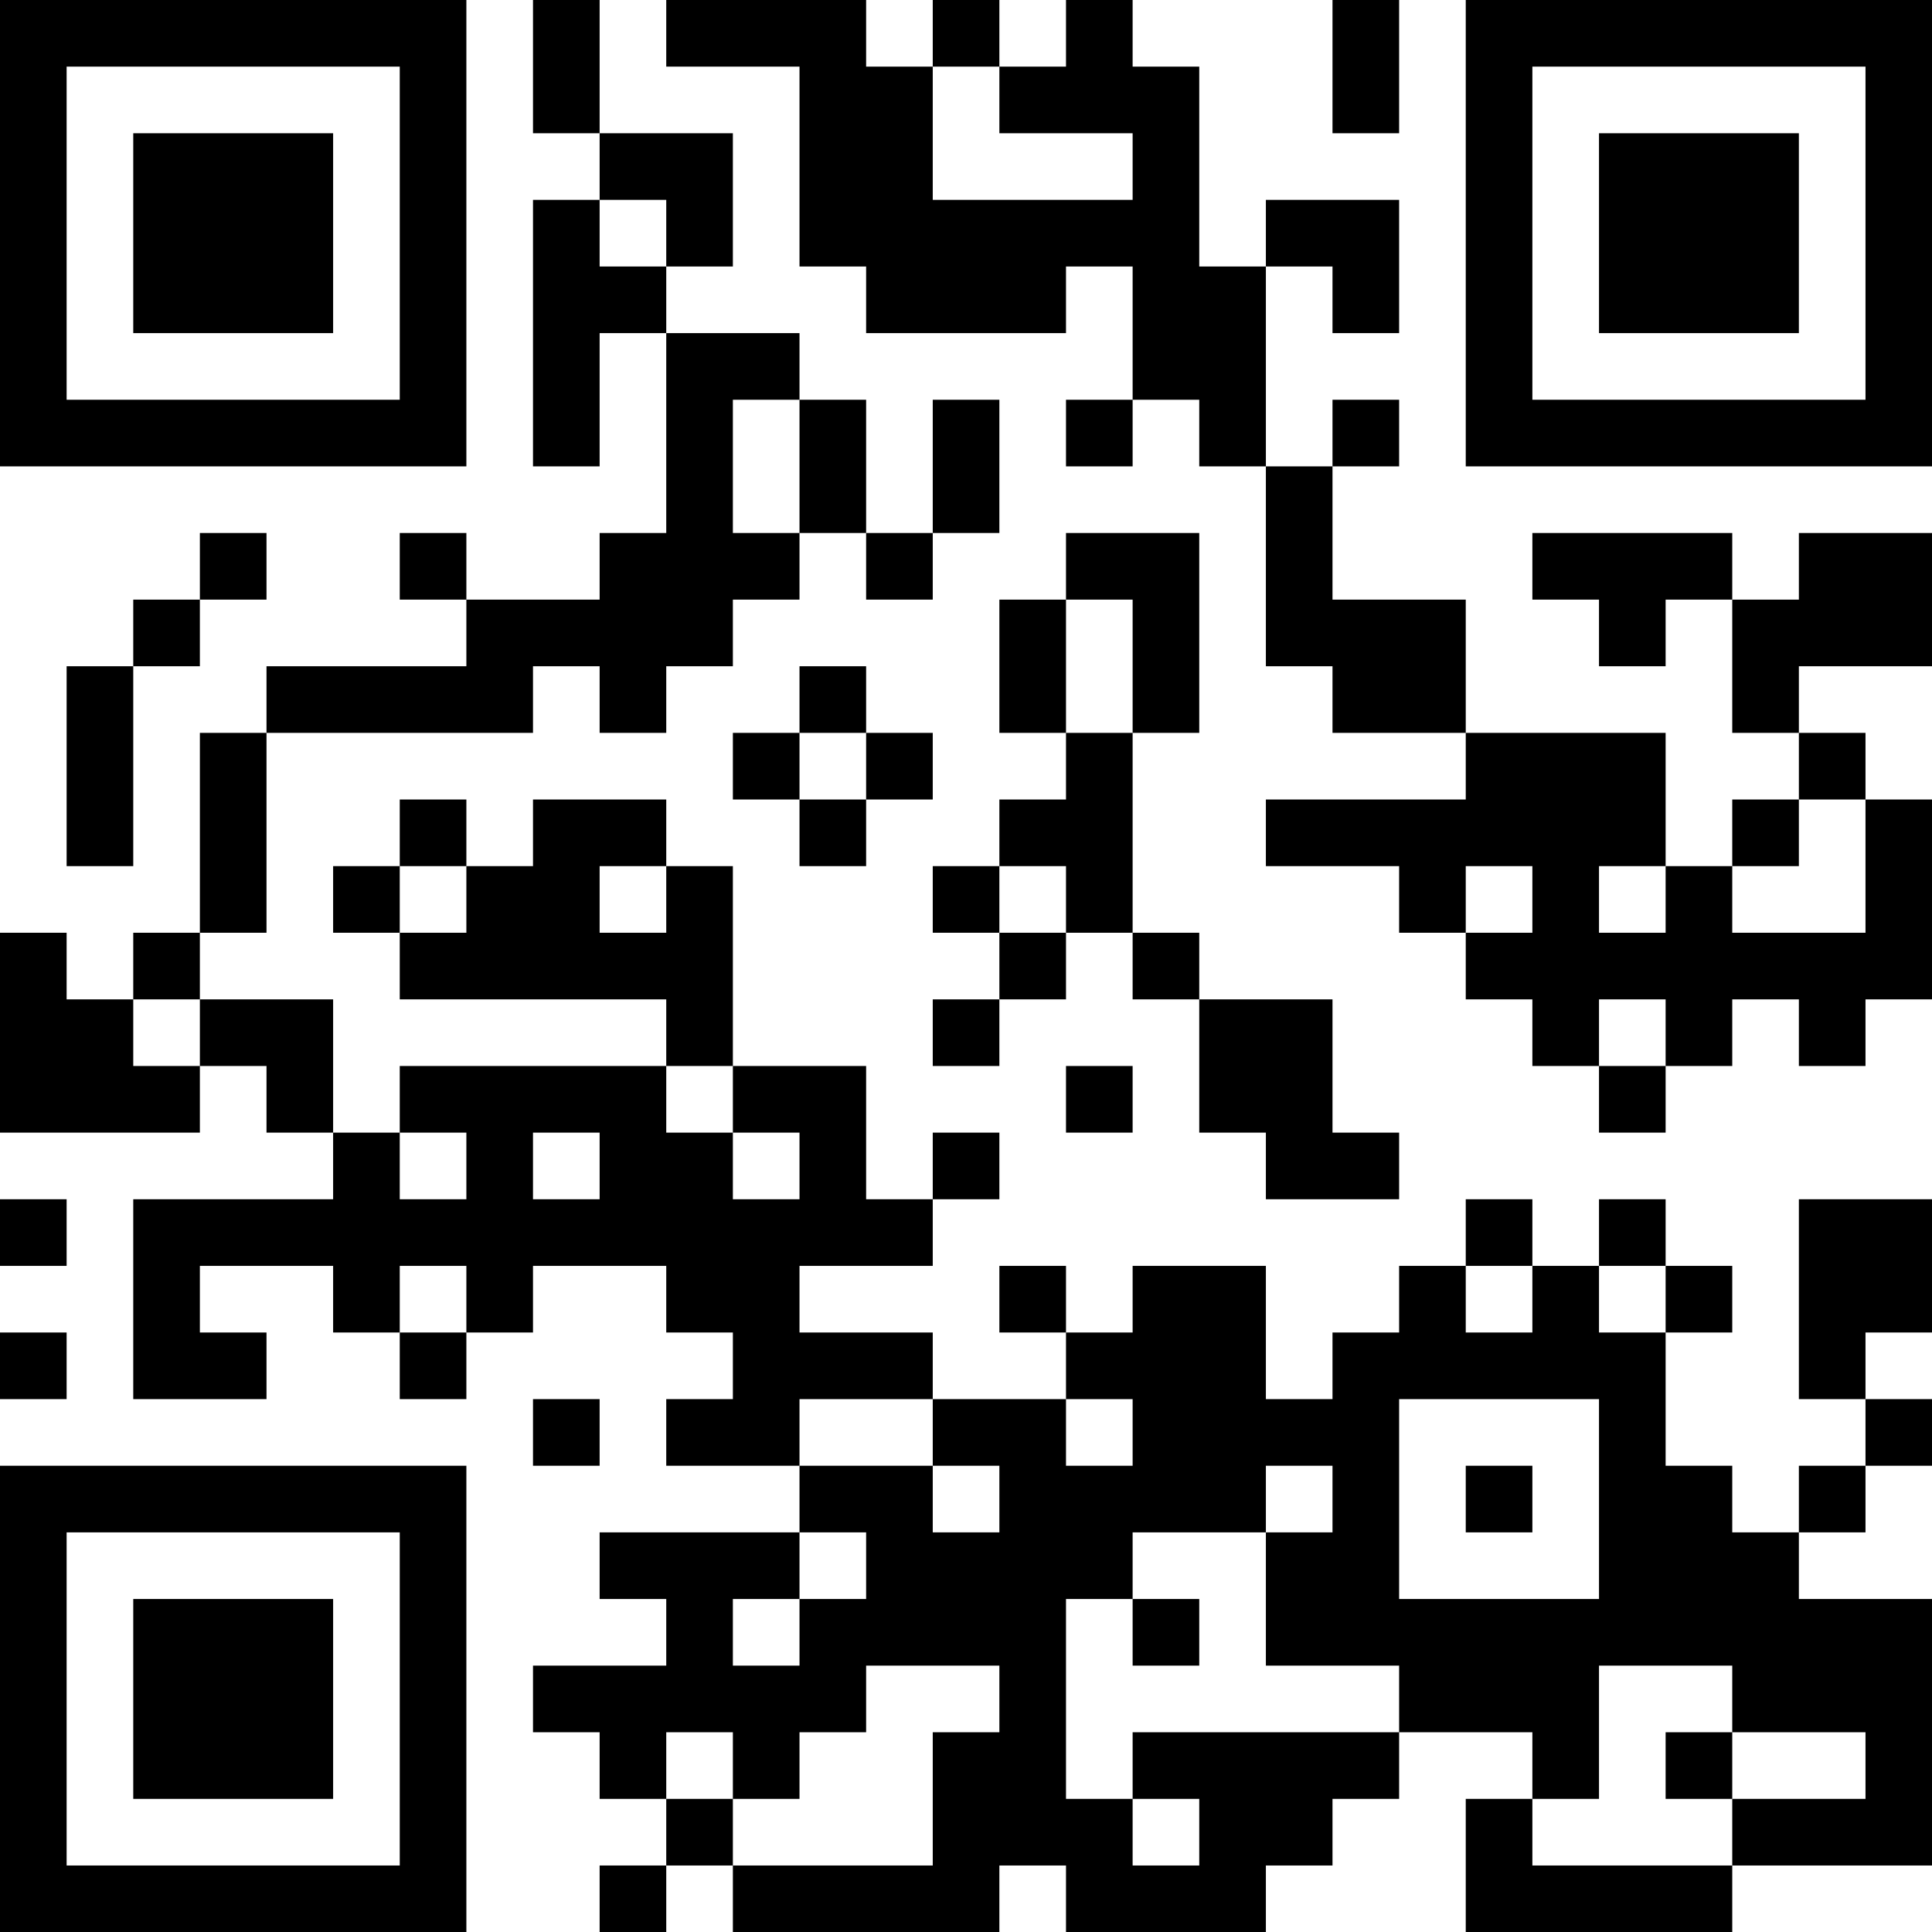 <?xml version="1.0" encoding="UTF-8"?>
<svg xmlns="http://www.w3.org/2000/svg" version="1.1" width="200" height="200" viewBox="0 0 200 200"><rect x="0" y="0" width="200" height="200" fill="#ffffff"/><g transform="scale(6.897)"><g transform="translate(0,0)"><path fill-rule="evenodd" d="M8 0L8 2L9 2L9 3L8 3L8 7L9 7L9 5L10 5L10 8L9 8L9 9L7 9L7 8L6 8L6 9L7 9L7 10L4 10L4 11L3 11L3 14L2 14L2 15L1 15L1 14L0 14L0 17L3 17L3 16L4 16L4 17L5 17L5 18L2 18L2 21L4 21L4 20L3 20L3 19L5 19L5 20L6 20L6 21L7 21L7 20L8 20L8 19L10 19L10 20L11 20L11 21L10 21L10 22L12 22L12 23L9 23L9 24L10 24L10 25L8 25L8 26L9 26L9 27L10 27L10 28L9 28L9 29L10 29L10 28L11 28L11 29L15 29L15 28L16 28L16 29L19 29L19 28L20 28L20 27L21 27L21 26L23 26L23 27L22 27L22 29L26 29L26 28L29 28L29 24L27 24L27 23L28 23L28 22L29 22L29 21L28 21L28 20L29 20L29 18L27 18L27 21L28 21L28 22L27 22L27 23L26 23L26 22L25 22L25 20L26 20L26 19L25 19L25 18L24 18L24 19L23 19L23 18L22 18L22 19L21 19L21 20L20 20L20 21L19 21L19 19L17 19L17 20L16 20L16 19L15 19L15 20L16 20L16 21L14 21L14 20L12 20L12 19L14 19L14 18L15 18L15 17L14 17L14 18L13 18L13 16L11 16L11 13L10 13L10 12L8 12L8 13L7 13L7 12L6 12L6 13L5 13L5 14L6 14L6 15L10 15L10 16L6 16L6 17L5 17L5 15L3 15L3 14L4 14L4 11L8 11L8 10L9 10L9 11L10 11L10 10L11 10L11 9L12 9L12 8L13 8L13 9L14 9L14 8L15 8L15 6L14 6L14 8L13 8L13 6L12 6L12 5L10 5L10 4L11 4L11 2L9 2L9 0ZM10 0L10 1L12 1L12 4L13 4L13 5L16 5L16 4L17 4L17 6L16 6L16 7L17 7L17 6L18 6L18 7L19 7L19 10L20 10L20 11L22 11L22 12L19 12L19 13L21 13L21 14L22 14L22 15L23 15L23 16L24 16L24 17L25 17L25 16L26 16L26 15L27 15L27 16L28 16L28 15L29 15L29 12L28 12L28 11L27 11L27 10L29 10L29 8L27 8L27 9L26 9L26 8L23 8L23 9L24 9L24 10L25 10L25 9L26 9L26 11L27 11L27 12L26 12L26 13L25 13L25 11L22 11L22 9L20 9L20 7L21 7L21 6L20 6L20 7L19 7L19 4L20 4L20 5L21 5L21 3L19 3L19 4L18 4L18 1L17 1L17 0L16 0L16 1L15 1L15 0L14 0L14 1L13 1L13 0ZM20 0L20 2L21 2L21 0ZM14 1L14 3L17 3L17 2L15 2L15 1ZM9 3L9 4L10 4L10 3ZM11 6L11 8L12 8L12 6ZM3 8L3 9L2 9L2 10L1 10L1 13L2 13L2 10L3 10L3 9L4 9L4 8ZM16 8L16 9L15 9L15 11L16 11L16 12L15 12L15 13L14 13L14 14L15 14L15 15L14 15L14 16L15 16L15 15L16 15L16 14L17 14L17 15L18 15L18 17L19 17L19 18L21 18L21 17L20 17L20 15L18 15L18 14L17 14L17 11L18 11L18 8ZM16 9L16 11L17 11L17 9ZM12 10L12 11L11 11L11 12L12 12L12 13L13 13L13 12L14 12L14 11L13 11L13 10ZM12 11L12 12L13 12L13 11ZM27 12L27 13L26 13L26 14L28 14L28 12ZM6 13L6 14L7 14L7 13ZM9 13L9 14L10 14L10 13ZM15 13L15 14L16 14L16 13ZM22 13L22 14L23 14L23 13ZM24 13L24 14L25 14L25 13ZM2 15L2 16L3 16L3 15ZM24 15L24 16L25 16L25 15ZM10 16L10 17L11 17L11 18L12 18L12 17L11 17L11 16ZM16 16L16 17L17 17L17 16ZM6 17L6 18L7 18L7 17ZM8 17L8 18L9 18L9 17ZM0 18L0 19L1 19L1 18ZM6 19L6 20L7 20L7 19ZM22 19L22 20L23 20L23 19ZM24 19L24 20L25 20L25 19ZM0 20L0 21L1 21L1 20ZM8 21L8 22L9 22L9 21ZM12 21L12 22L14 22L14 23L15 23L15 22L14 22L14 21ZM16 21L16 22L17 22L17 21ZM21 21L21 24L24 24L24 21ZM19 22L19 23L17 23L17 24L16 24L16 27L17 27L17 28L18 28L18 27L17 27L17 26L21 26L21 25L19 25L19 23L20 23L20 22ZM22 22L22 23L23 23L23 22ZM12 23L12 24L11 24L11 25L12 25L12 24L13 24L13 23ZM17 24L17 25L18 25L18 24ZM13 25L13 26L12 26L12 27L11 27L11 26L10 26L10 27L11 27L11 28L14 28L14 26L15 26L15 25ZM24 25L24 27L23 27L23 28L26 28L26 27L28 27L28 26L26 26L26 25ZM25 26L25 27L26 27L26 26ZM0 0L0 7L7 7L7 0ZM1 1L1 6L6 6L6 1ZM2 2L2 5L5 5L5 2ZM22 0L22 7L29 7L29 0ZM23 1L23 6L28 6L28 1ZM24 2L24 5L27 5L27 2ZM0 22L0 29L7 29L7 22ZM1 23L1 28L6 28L6 23ZM2 24L2 27L5 27L5 24Z" fill="#000000"/></g></g></svg>
